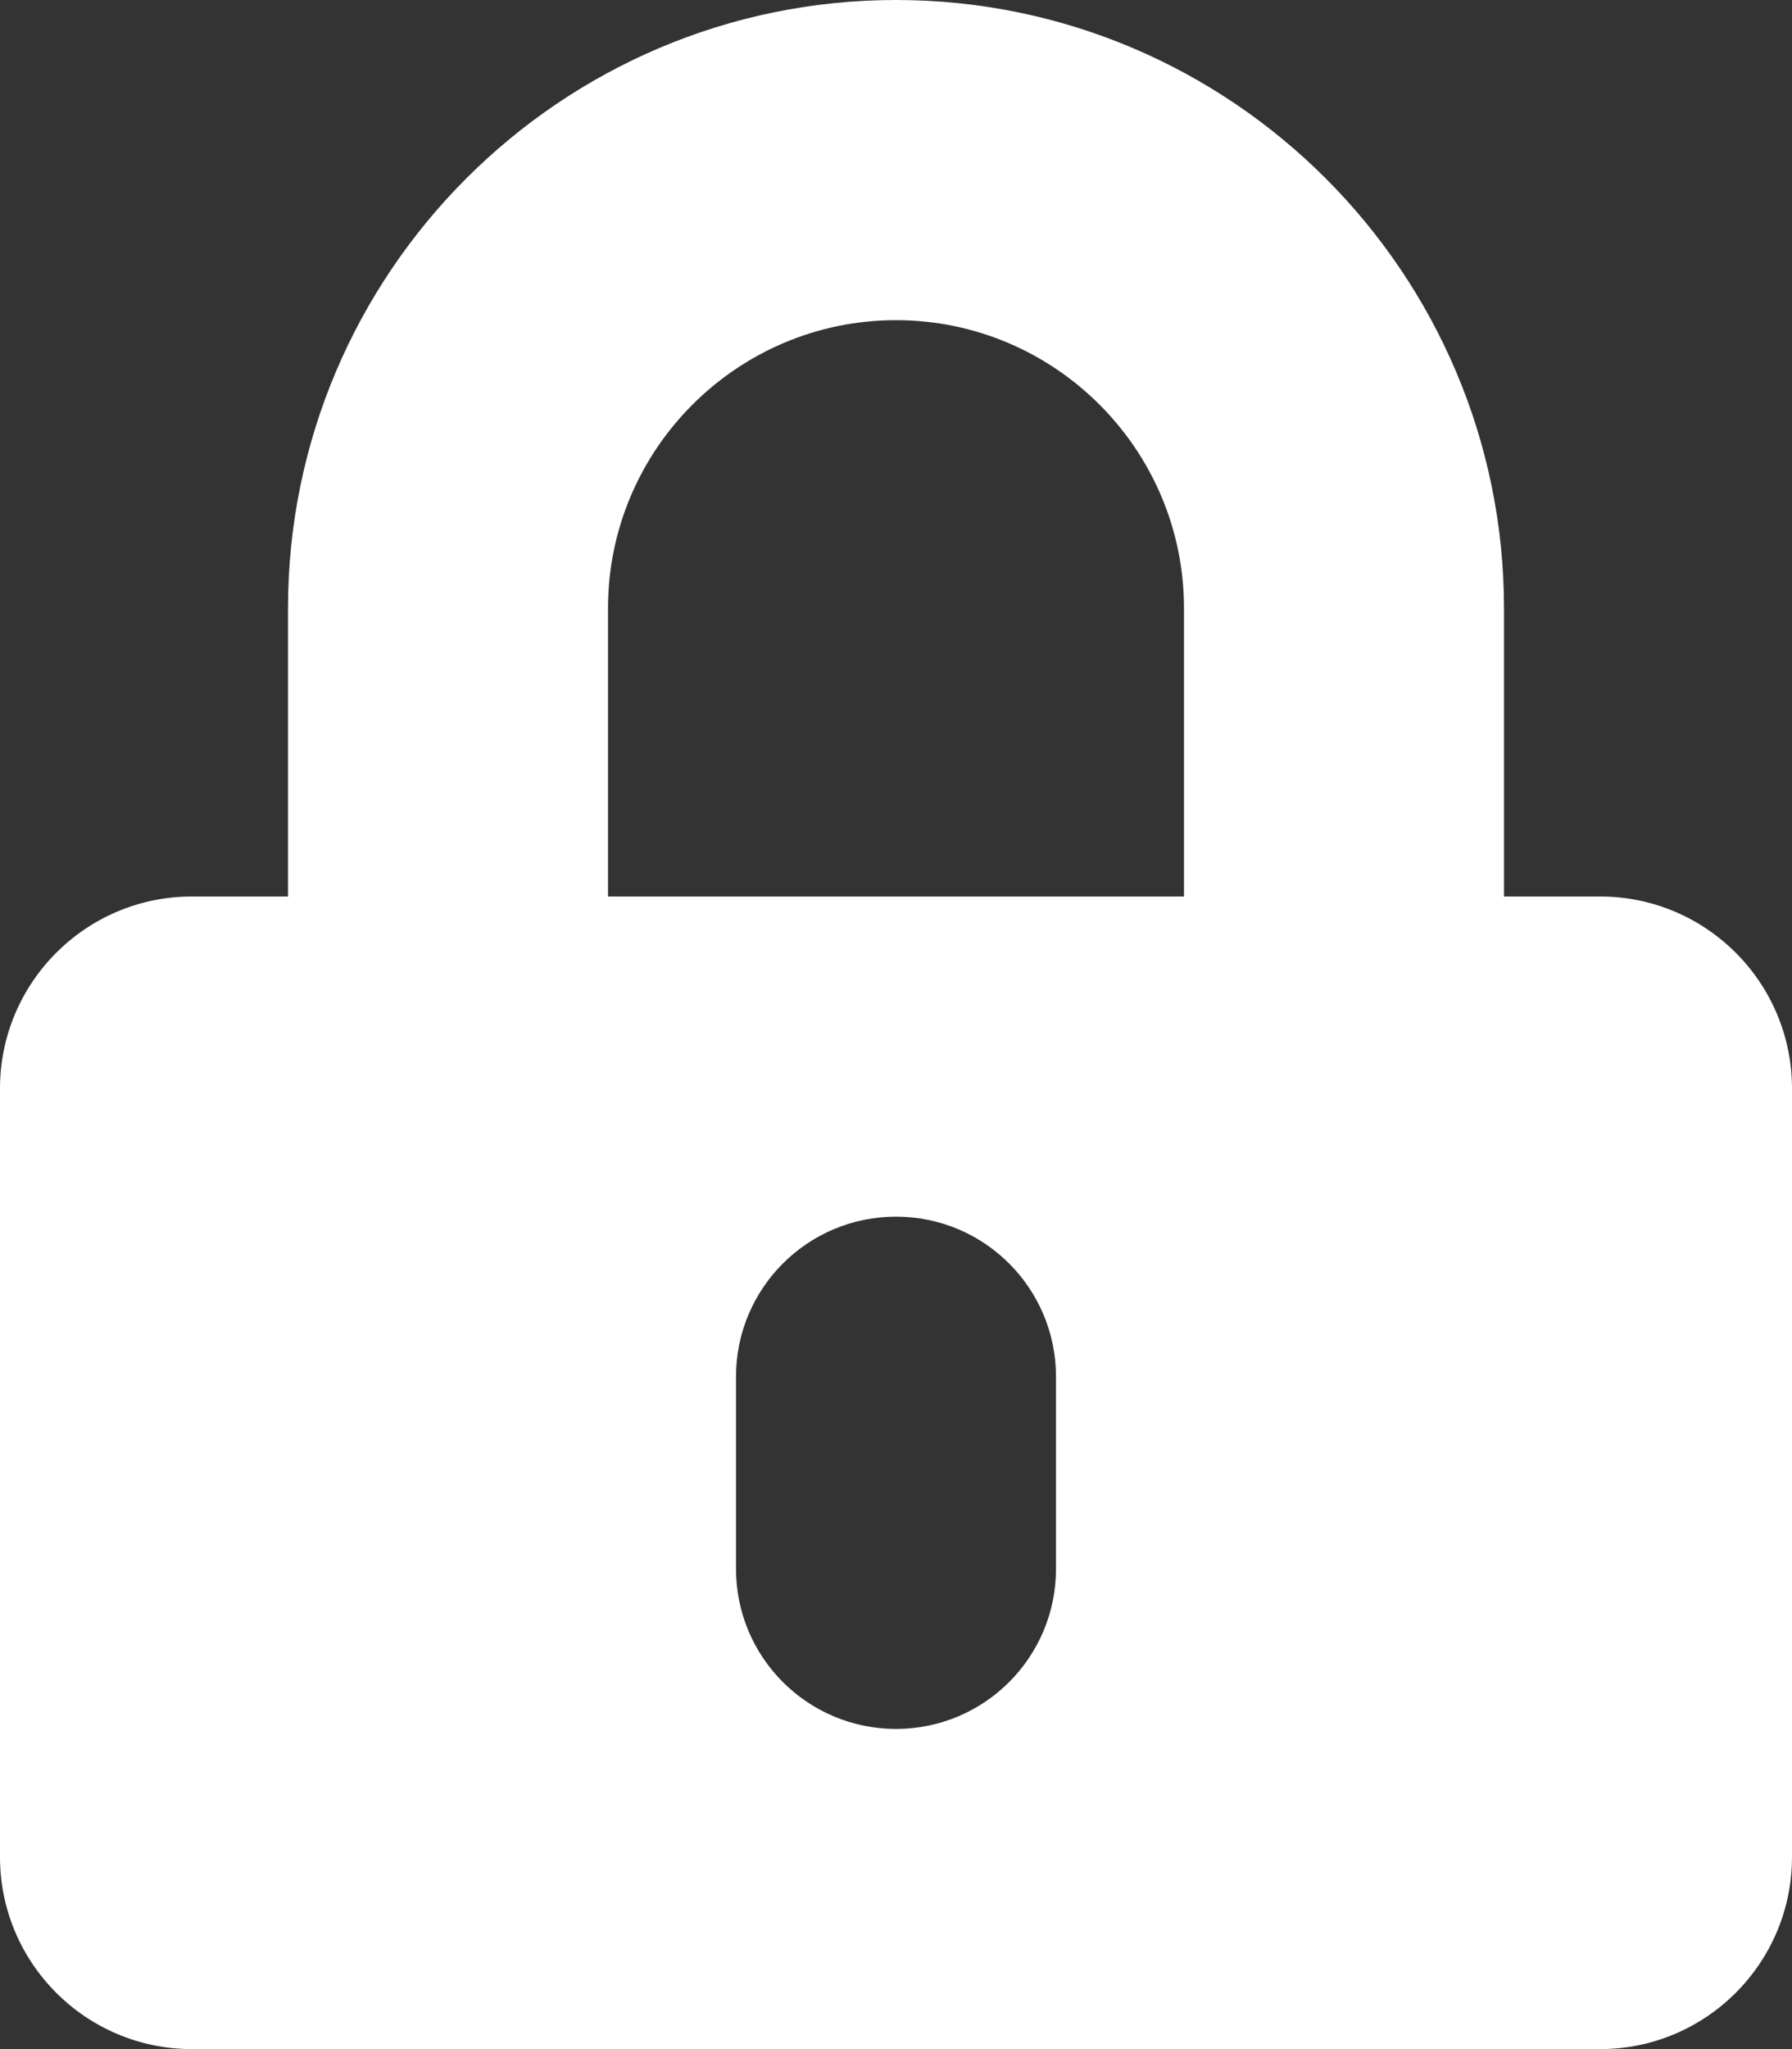 <svg xmlns="http://www.w3.org/2000/svg" viewBox="0 0 448 512"><rect x="0" y="0" width="448" height="512" fill="#333333" stroke="none"/><!-- Font Awesome Pro 5.15.2 by @fontawesome - https://fontawesome.com License - https://fontawesome.com/license (Commercial License) --><path d="M400 224h-24v-72C376 68.2 307.8 0 224 0S72 68.2 72 152v72H48c-26.5 0-48 21.5-48 48v192c0 26.5 21.5 48 48 48h352c26.5 0 48-21.5 48-48V272c0-26.5-21.5-48-48-48zM264 392c0 22.1-17.9 40-40 40s-40-17.9-40-40v-48c0-22.1 17.9-40 40-40s40 17.9 40 40v48zm32-168H152v-72c0-39.7 32.3-72 72-72s72 32.3 72 72v72z" fill="#ffffff"/></svg>